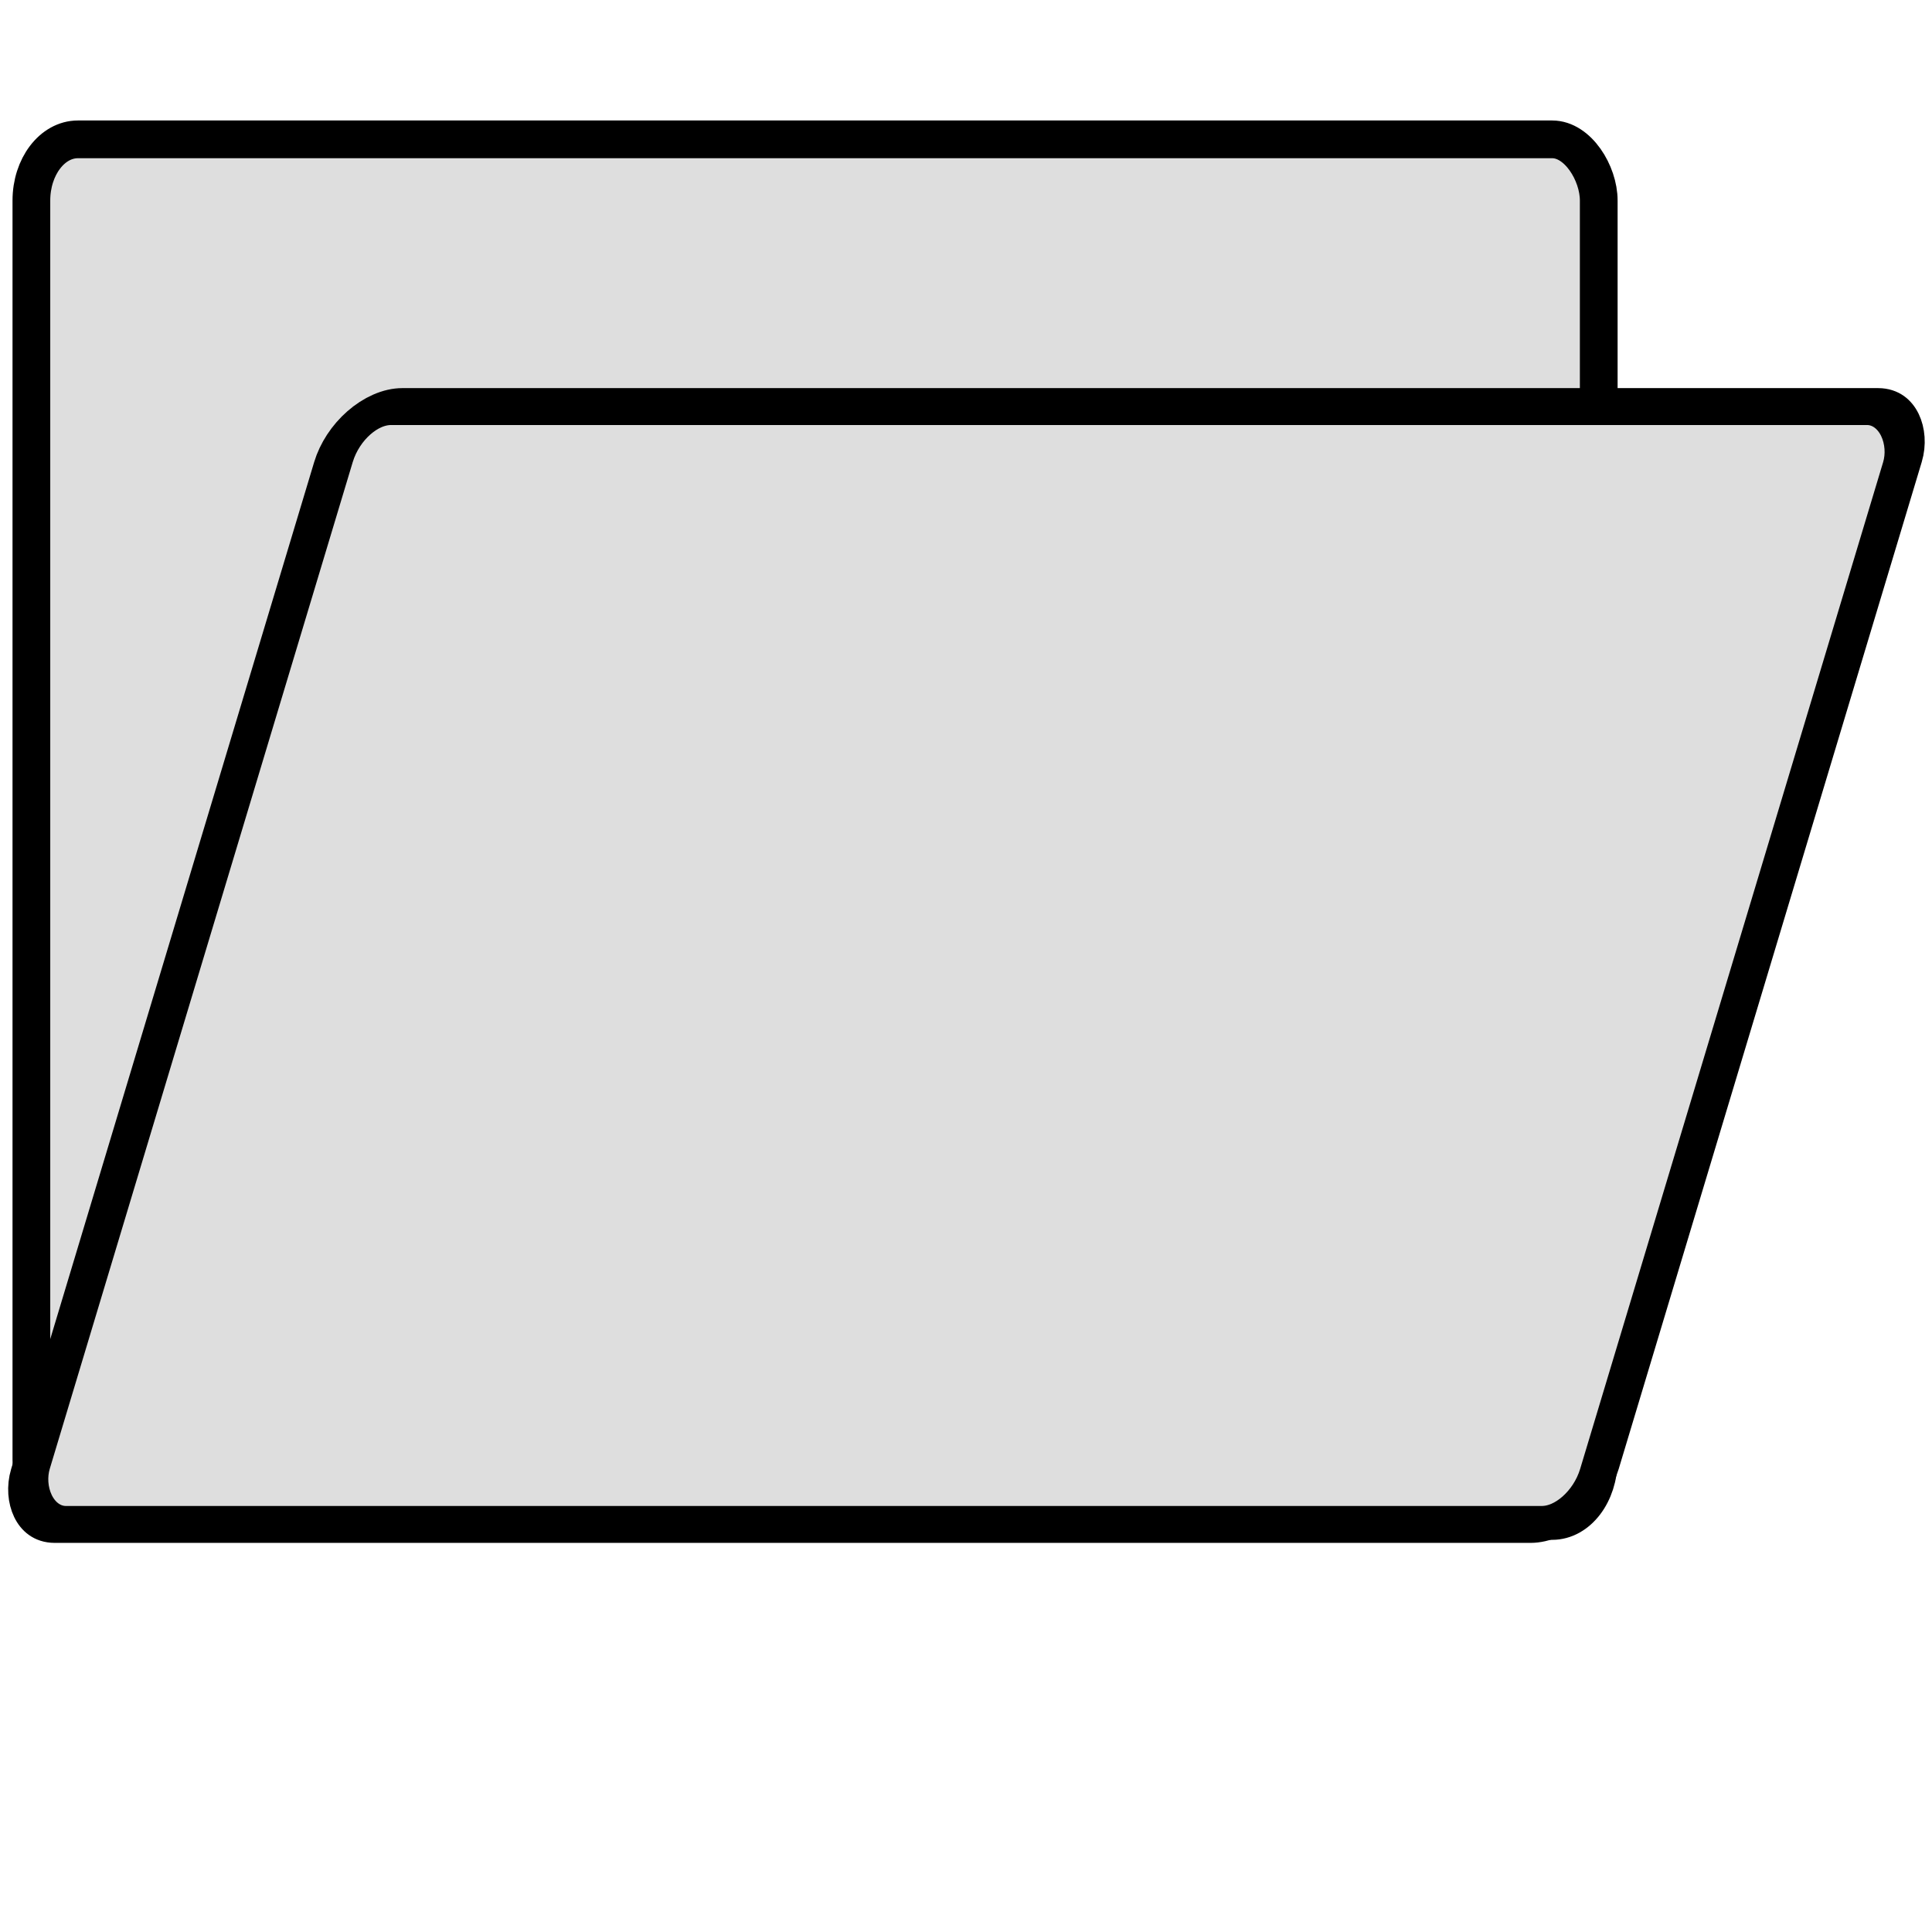 <?xml version="1.0" encoding="UTF-8" standalone="no"?>
<!-- Created with Inkscape (http://www.inkscape.org/) -->
<svg
   xmlns:dc="http://purl.org/dc/elements/1.1/"
   xmlns:cc="http://creativecommons.org/ns#"
   xmlns:rdf="http://www.w3.org/1999/02/22-rdf-syntax-ns#"
   xmlns:svg="http://www.w3.org/2000/svg"
   xmlns="http://www.w3.org/2000/svg"
   xmlns:sodipodi="http://sodipodi.sourceforge.net/DTD/sodipodi-0.dtd"
   xmlns:inkscape="http://www.inkscape.org/namespaces/inkscape"
   width="256"
   height="256"
   id="svg2"
   sodipodi:version="0.32"
   inkscape:version="0.46"
   version="1.0"
   sodipodi:docname="folder_virtual_open.svg"
   inkscape:output_extension="org.inkscape.output.svg.inkscape"
   inkscape:export-filename="D:\Garage\projekte\blackfisk\trunk\graphic\folder_virtual_open.png"
   inkscape:export-xdpi="5.625"
   inkscape:export-ydpi="5.625">
  <defs
     id="defs4">
    <inkscape:perspective
       sodipodi:type="inkscape:persp3d"
       inkscape:vp_x="0 : 526.18109 : 1"
       inkscape:vp_y="0 : 1000 : 0"
       inkscape:vp_z="744.09448 : 526.18109 : 1"
       inkscape:persp3d-origin="372.04724 : 350.78739 : 1"
       id="perspective10" />
  </defs>
  <sodipodi:namedview
     id="base"
     pagecolor="#ffffff"
     bordercolor="#666666"
     borderopacity="1.0"
     inkscape:pageopacity="0"
     inkscape:pageshadow="2"
     inkscape:zoom="1.984375"
     inkscape:cx="70.761907"
     inkscape:cy="128"
     inkscape:document-units="px"
     inkscape:current-layer="layer1"
     showgrid="false"
     inkscape:window-width="1024"
     inkscape:window-height="721"
     inkscape:window-x="0"
     inkscape:window-y="20" />
  <g
     inkscape:label="Ebene 1"
     inkscape:groupmode="layer"
     id="layer1">
    <rect
       style="opacity:1;fill:#dedede;fill-opacity:1;fill-rule:nonzero;stroke:#000000;stroke-width:5;stroke-linejoin:round;stroke-miterlimit:4;stroke-dasharray:none;stroke-dashoffset:0;stroke-opacity:1"
       id="rect4681"
       width="207.683"
       height="183.073"
       x="4.158"
       y="18.464"
       rx="6.169"
       ry="8.109" />
    <rect
       style="fill:#dedede;fill-opacity:1;fill-rule:nonzero;stroke:#000000;stroke-width:5.11;stroke-miterlimit:4;stroke-dasharray:none;stroke-dashoffset:0;stroke-opacity:1;opacity:1"
       id="rect4683"
       width="207.898"
       height="154.778"
       x="62.61"
       y="56.293"
       transform="matrix(1,0,-0.288,0.957,0,0)"
       rx="6.174"
       ry="7.689" />
  </g>
  <g
     inkscape:groupmode="layer"
     id="layer2"
     inkscape:label="Ebene2" />
</svg>
